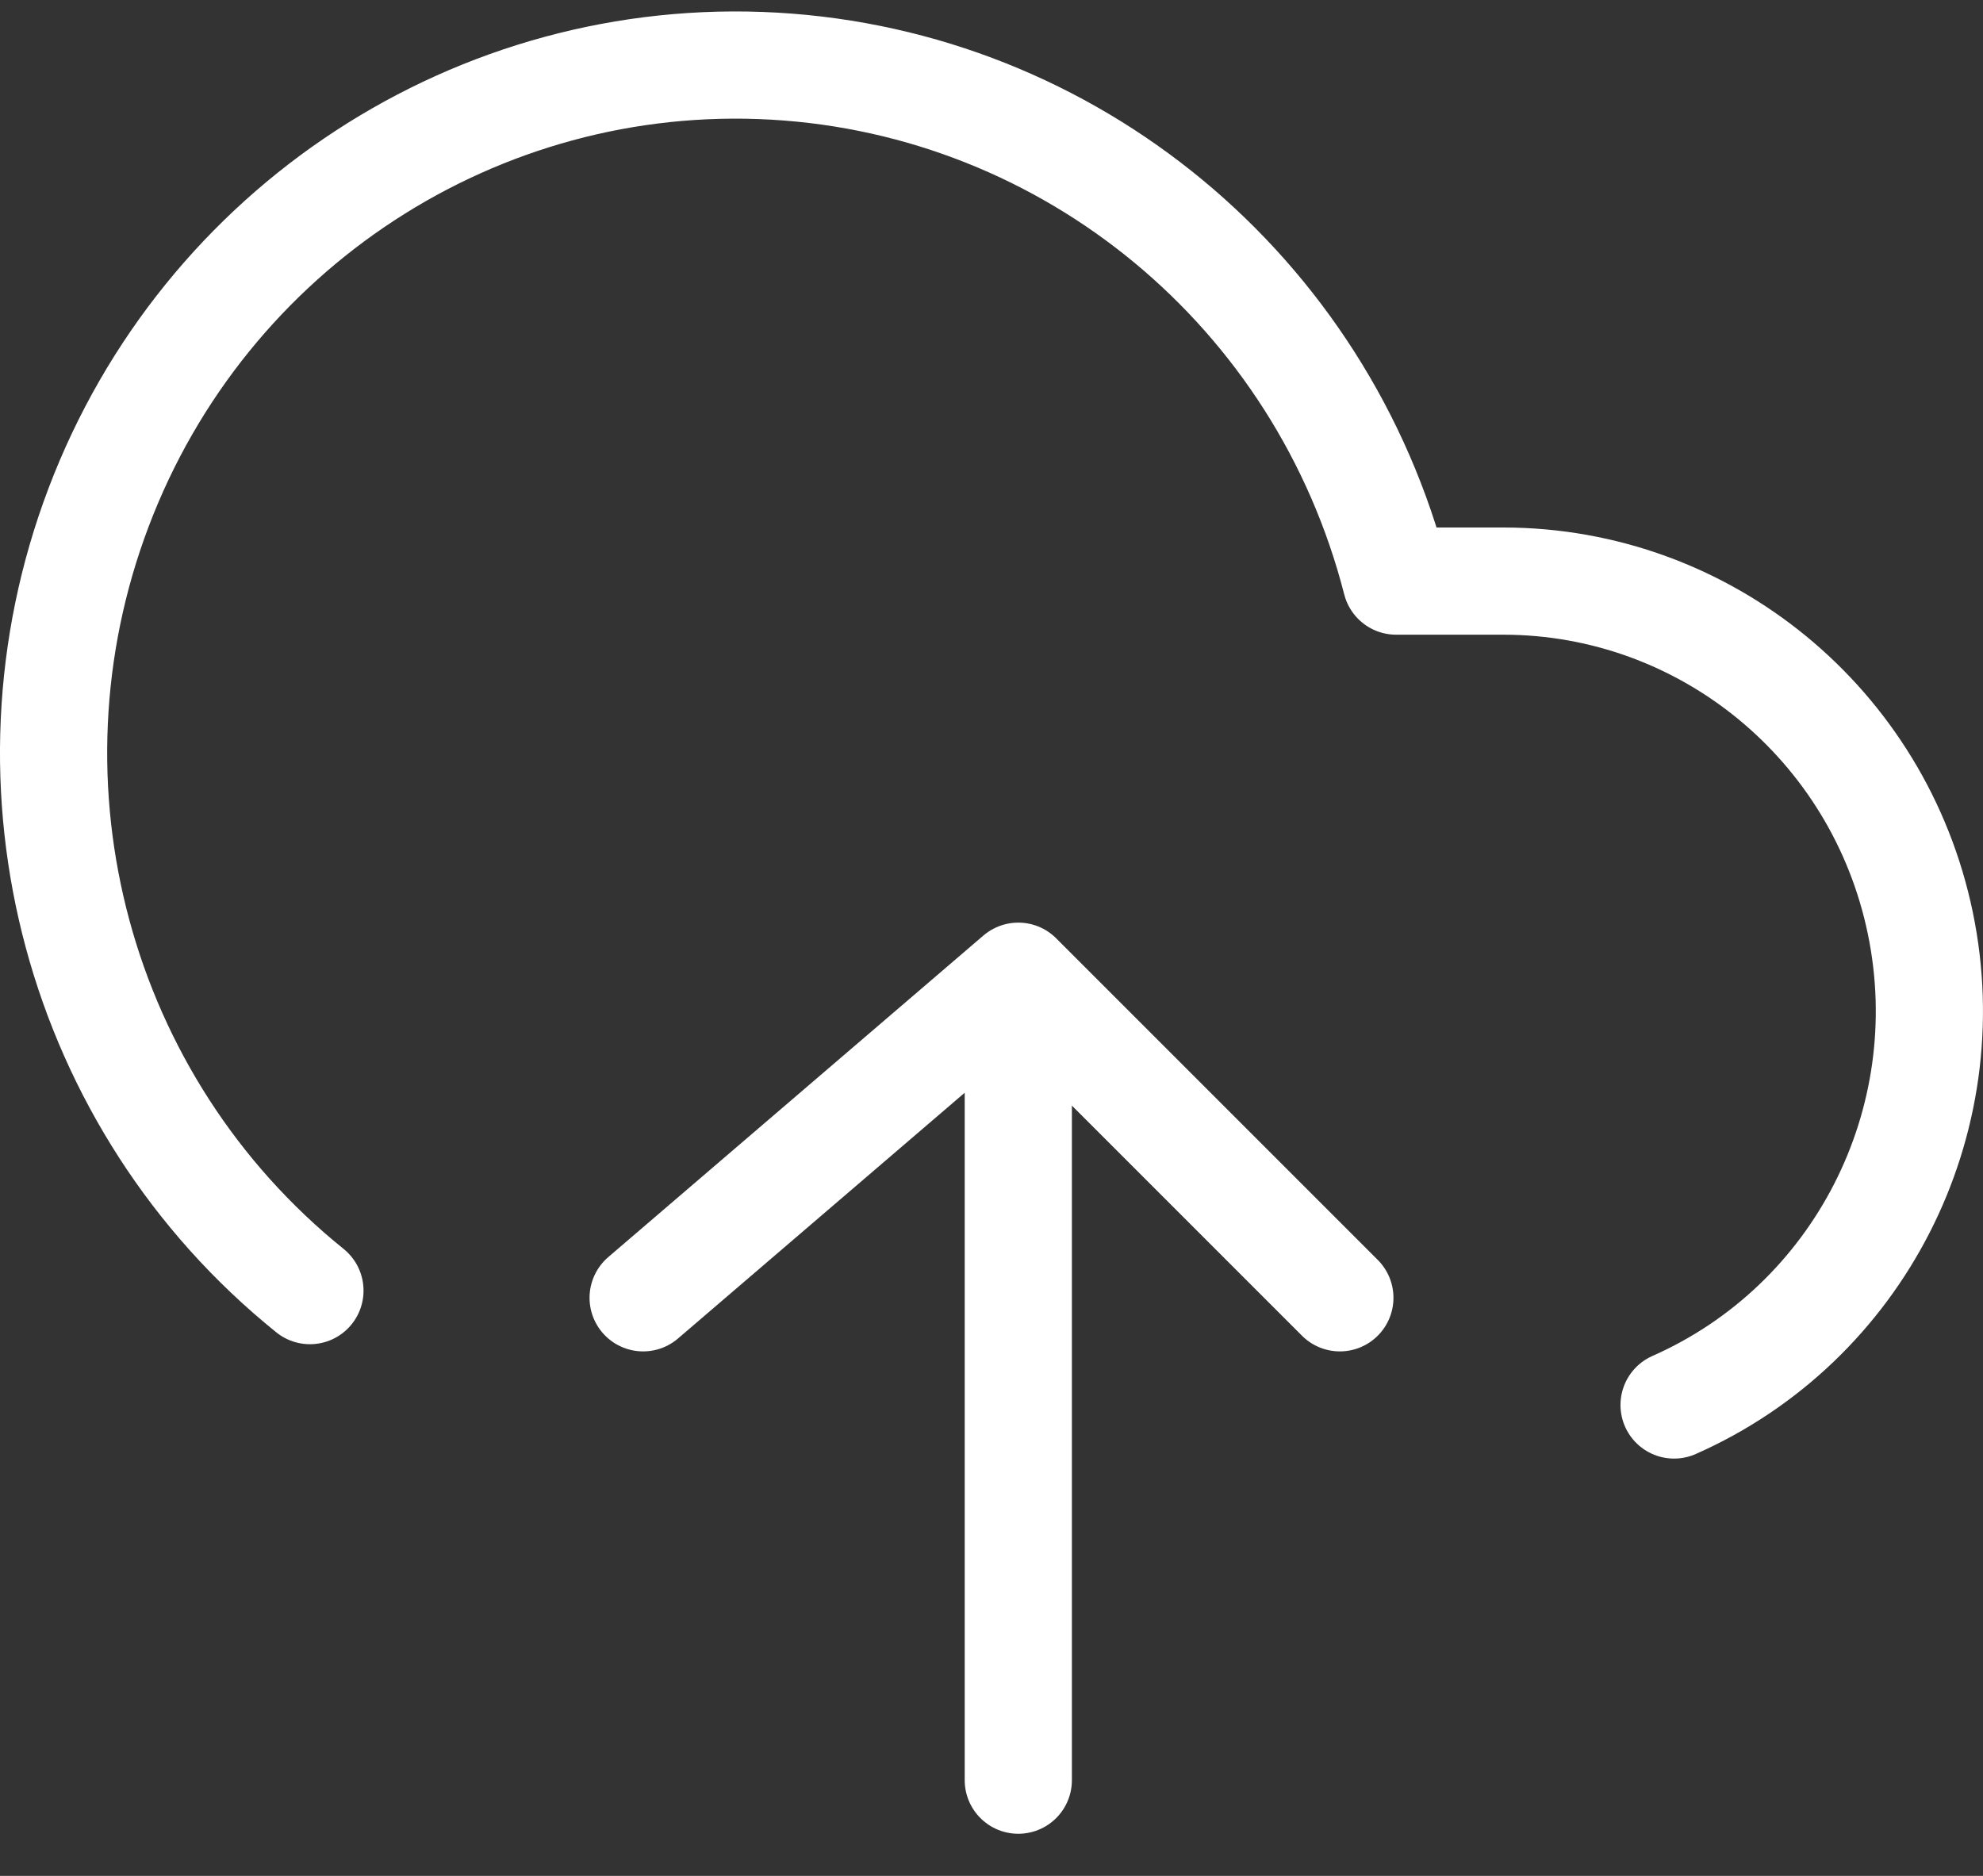 <?xml version="1.0" encoding="UTF-8"?>
<svg width="37px" height="35px" viewBox="0 0 37 35" version="1.1" xmlns="http://www.w3.org/2000/svg" xmlns:xlink="http://www.w3.org/1999/xlink">
    <rect x="0" y="0" width="37" height="35" fill="#333333" stroke="none"/>
    <!-- Generator: Sketch 61.1 (89650) - https://sketch.com -->
    <title>svg/white/upload-cloud</title>
    <desc>Created with Sketch.</desc>
    <g id="**-Sticker-Sheets" stroke="none" stroke-width="1" fill="none" fill-rule="evenodd" stroke-linecap="round" stroke-linejoin="round">
        <g id="sticker-sheet--all--page-6" transform="translate(-863, -2488)" stroke="#FFFFFF" stroke-width="2">
            <g id="icon-preview-row-copy-267" transform="translate(0, 2464)">
                <g id="Icon-Row">
                    <g id="upload-cloud" transform="translate(857, 18.214)">
                        <path d="M37.236,32 C40.683,30.477 42.6,26.727 41.831,23.011 C41.062,19.296 37.817,16.632 34.054,16.628 L32.05,16.628 C30.665,11.219 25.972,7.335 20.443,7.02 C14.914,6.706 9.818,10.035 7.84,15.252 C5.862,20.47 7.456,26.379 11.783,29.866 M18,30 L25,24 L31,30 M25,39 L25,24"></path>
                    </g>
                </g>
            </g>
        </g>
    </g>
</svg>